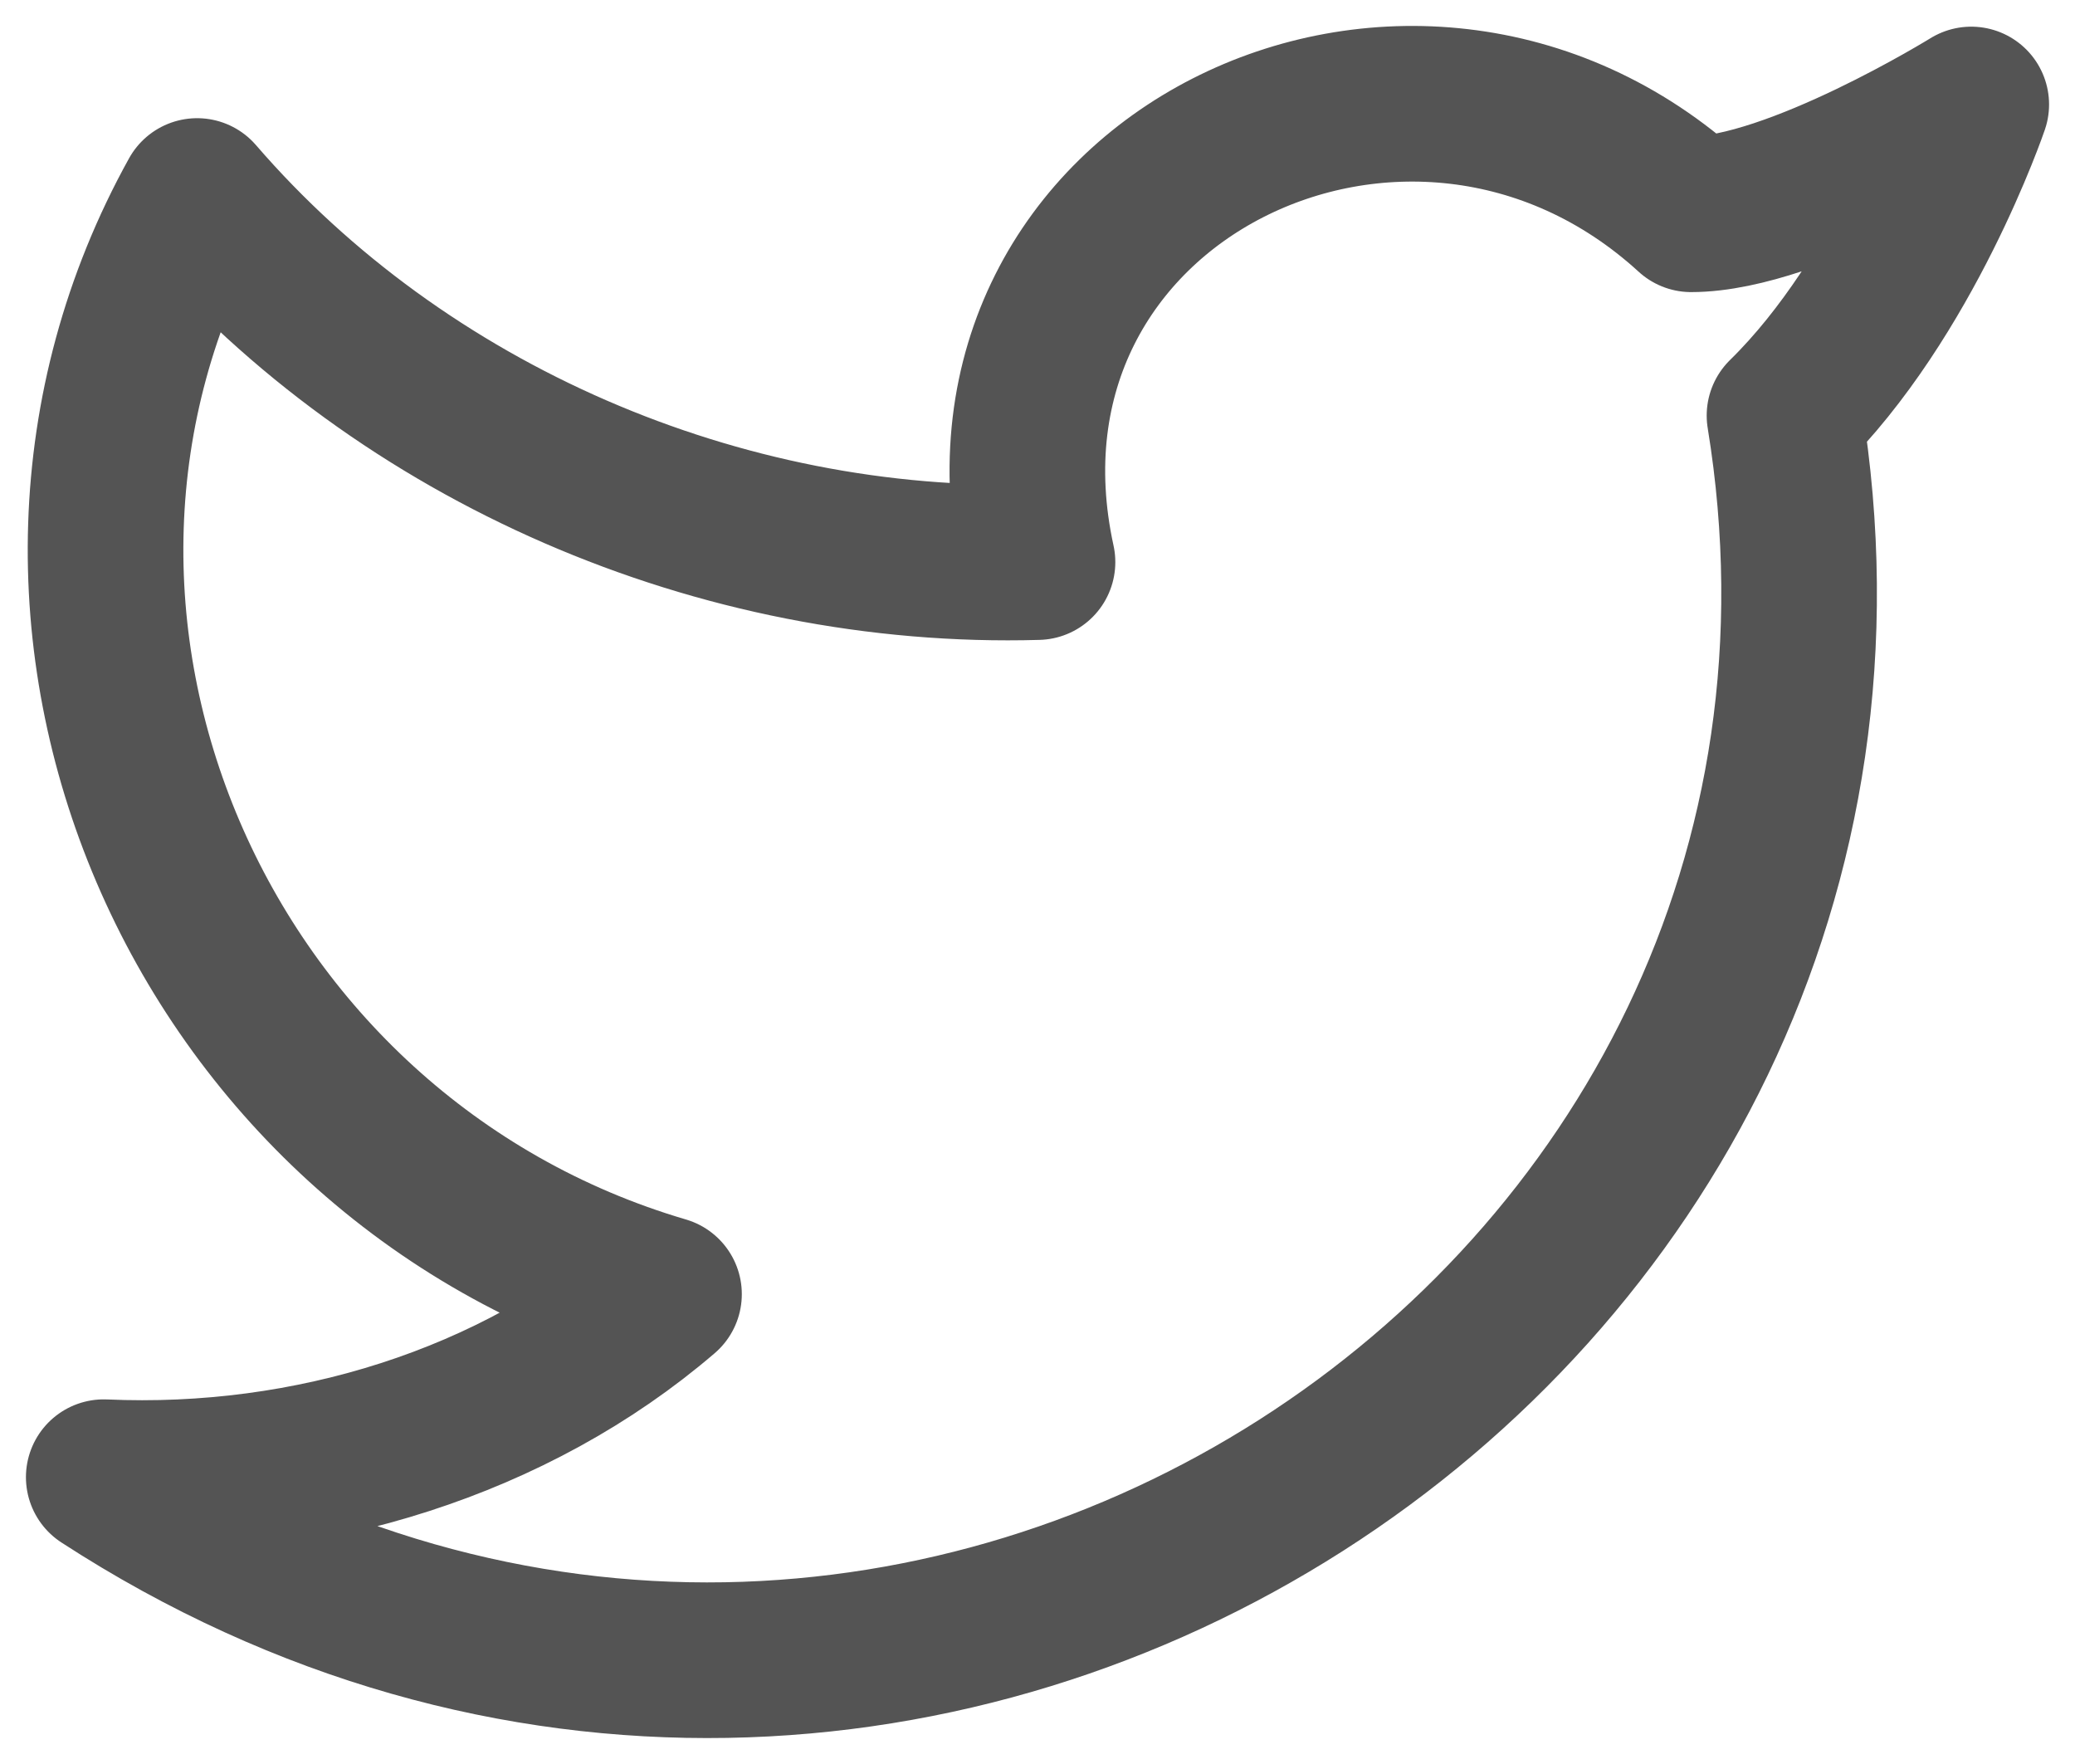 <svg width="20" height="17" viewBox="0 0 20 17" fill="none" xmlns="http://www.w3.org/2000/svg">
<path d="M19 1.007C19 1.007 18.37 2.859 17.2 4.005C18.64 12.825 8.74 19.263 1 14.236C2.98 14.324 4.96 13.707 6.4 12.472C1.9 11.149 -0.35 5.946 1.9 1.889C3.88 4.182 6.94 5.505 10 5.417C9.19 1.712 13.6 -0.404 16.3 2.065C17.29 2.065 19 1.007 19 1.007Z" stroke="#545454" stroke-width="1.5" stroke-linecap="round" stroke-linejoin="round"/>
</svg>
